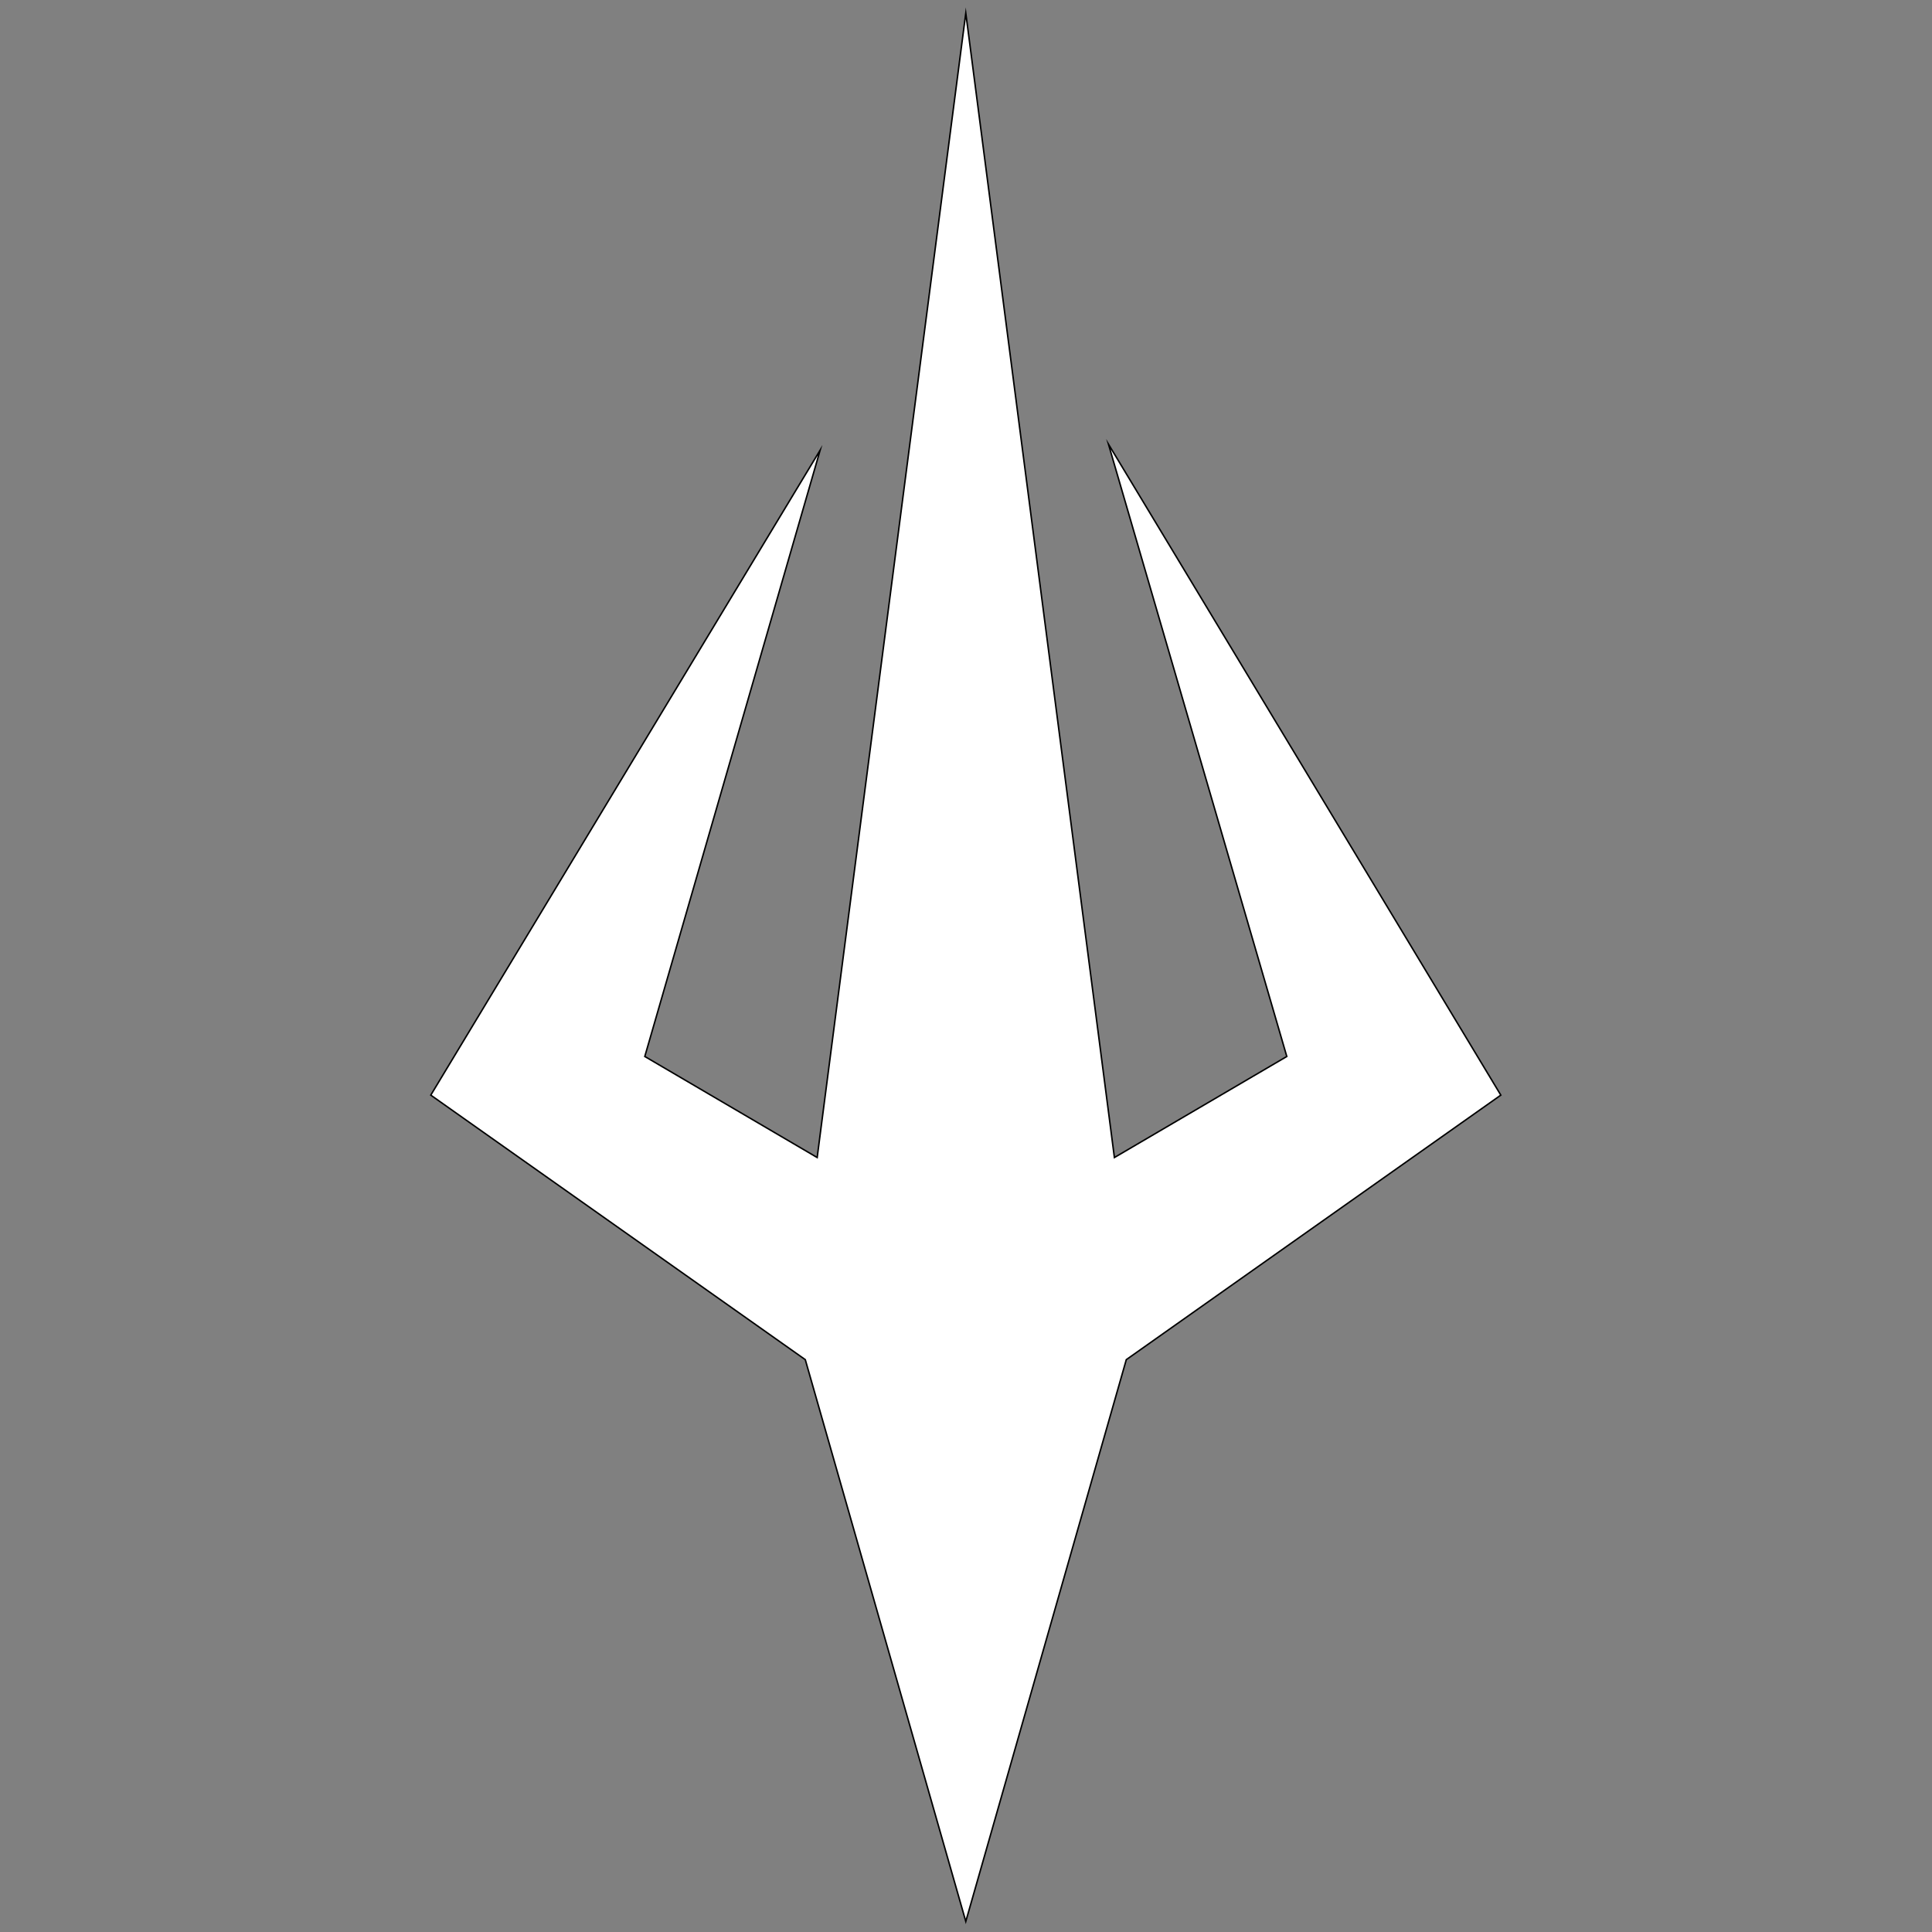 <?xml version="1.0" encoding="utf-8"?>
<!-- Generator: Adobe Illustrator 24.0.0, SVG Export Plug-In . SVG Version: 6.00 Build 0)  -->
<svg version="1.1" id="Layer_1" xmlns="http://www.w3.org/2000/svg" xmlns:xlink="http://www.w3.org/1999/xlink" x="0px" y="0px"
	 viewBox="0 0 650 650" style="enable-background:new 0 0 650 650;" xml:space="preserve">
<rect x="0" y="0" width="650" height="650" fill="#808080" stroke="none"/>
<style type="text/css">
	.st0{fill:#FFFFFF;}
	.st1{fill:none;stroke:#000000;stroke-width:0.5;stroke-miterlimit:10;}
</style>
<g id="XMLID_1_">
	<g>
		<polygon class="st0" points="144.93,368.44 275.93,151.44 216.93,355.44 274.93,389.44 324.93,4.44 374.93,389.44 432.93,355.44 
			372.93,149.44 504.93,368.44 378.93,457.44 324.93,646.44 270.93,457.44 		"/>
	</g>
	<g>
		<polygon class="st1" points="504.93,368.44 372.93,149.44 432.93,355.44 374.93,389.44 324.93,4.44 274.93,389.44 216.93,355.44 
			275.93,151.44 144.93,368.44 270.93,457.44 324.93,646.44 378.93,457.44 		"/>
	</g>
</g>
</svg>
